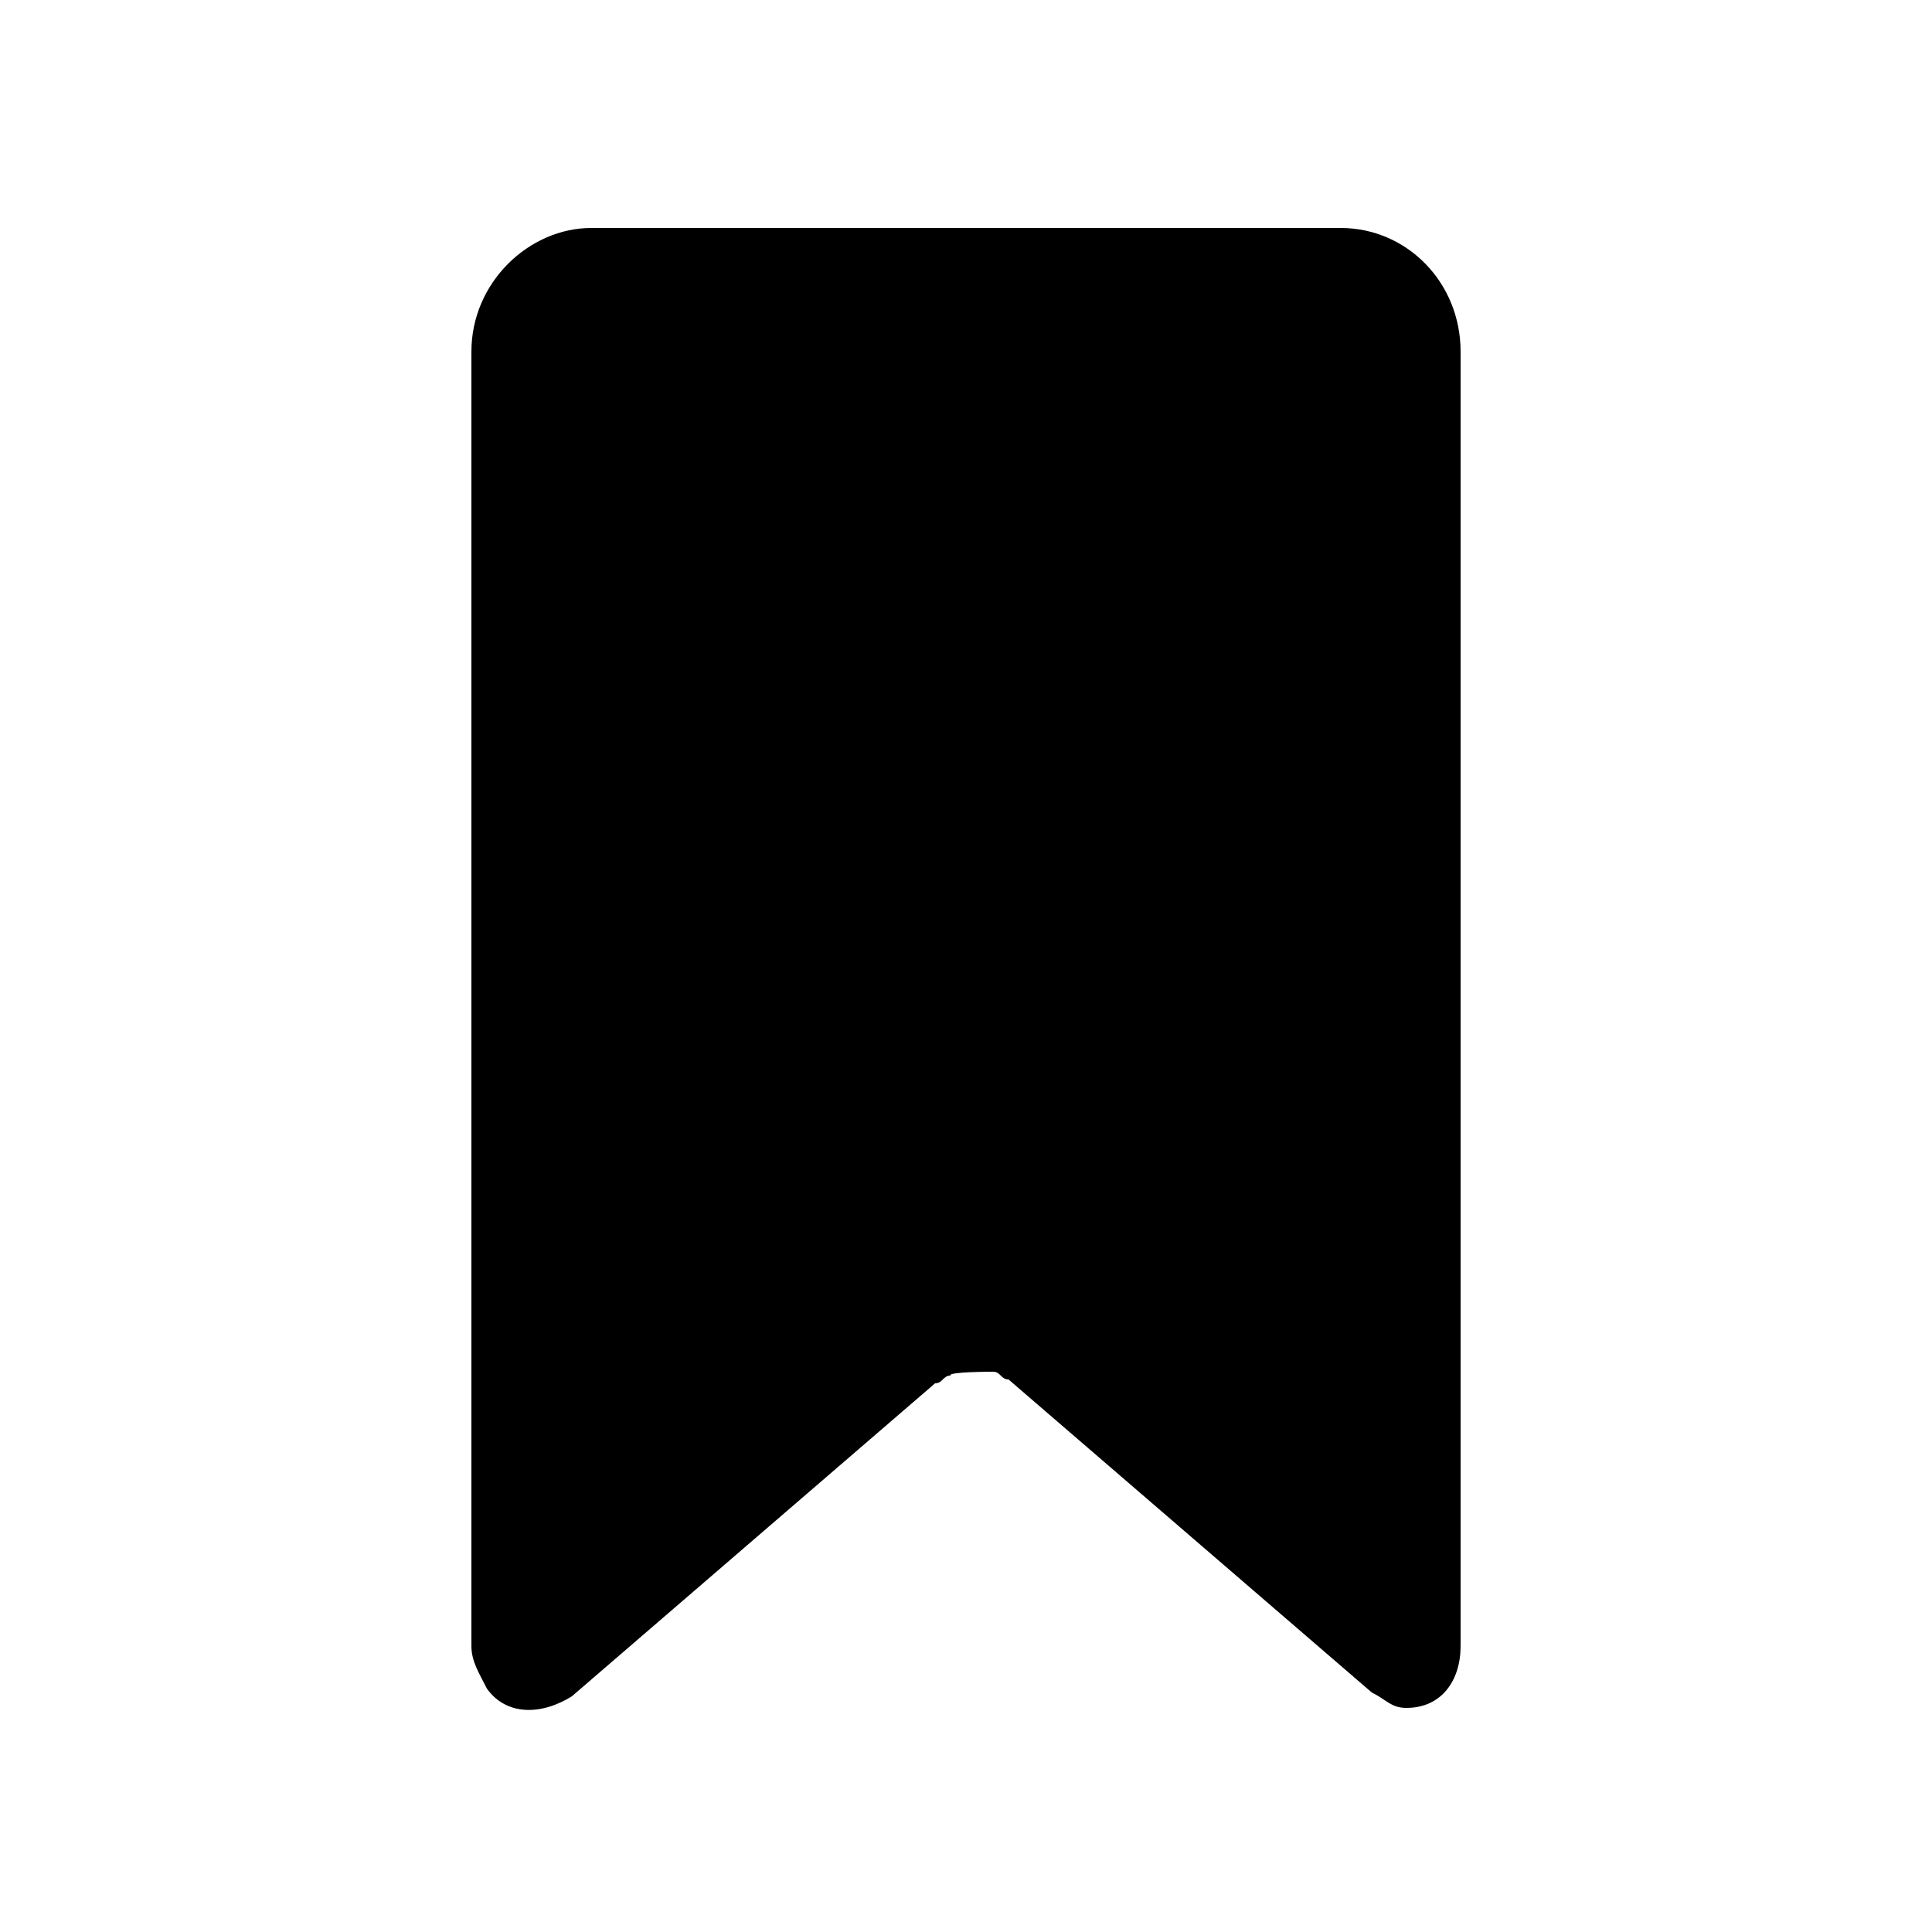 <?xml version="1.0" encoding="utf-8"?>
<!-- Generator: Adobe Illustrator 24.2.3, SVG Export Plug-In . SVG Version: 6.00 Build 0)  -->
<svg version="1.1" id="圖層_1" xmlns="http://www.w3.org/2000/svg" xmlns:xlink="http://www.w3.org/1999/xlink" x="0px" y="0px"
	 viewBox="0 0 50 50" style="enable-background:new 0 0 50 50;" xml:space="preserve">
<style type="text/css">
	.st0{fill-rule:evenodd;clip-rule:evenodd;}
</style>
<path class="st0" d="M25.7,35.5c0.2,0,0.2,0.2,0.4,0.2l9.4,8.1c0.4,0.2,0.5,0.4,0.9,0.4c0.9,0,1.4-0.7,1.4-1.6V9.1
	c0-1.8-1.4-3.2-3.1-3.2H15.3c-1.6,0-3.1,1.4-3.1,3.2v33.5c0,0.4,0.2,0.7,0.4,1.1c0.5,0.7,1.4,0.7,2.2,0.2l9.4-8.1
	c0.2,0,0.2-0.2,0.4-0.2C24.5,35.5,25.7,35.5,25.7,35.5z"/>
</svg>
